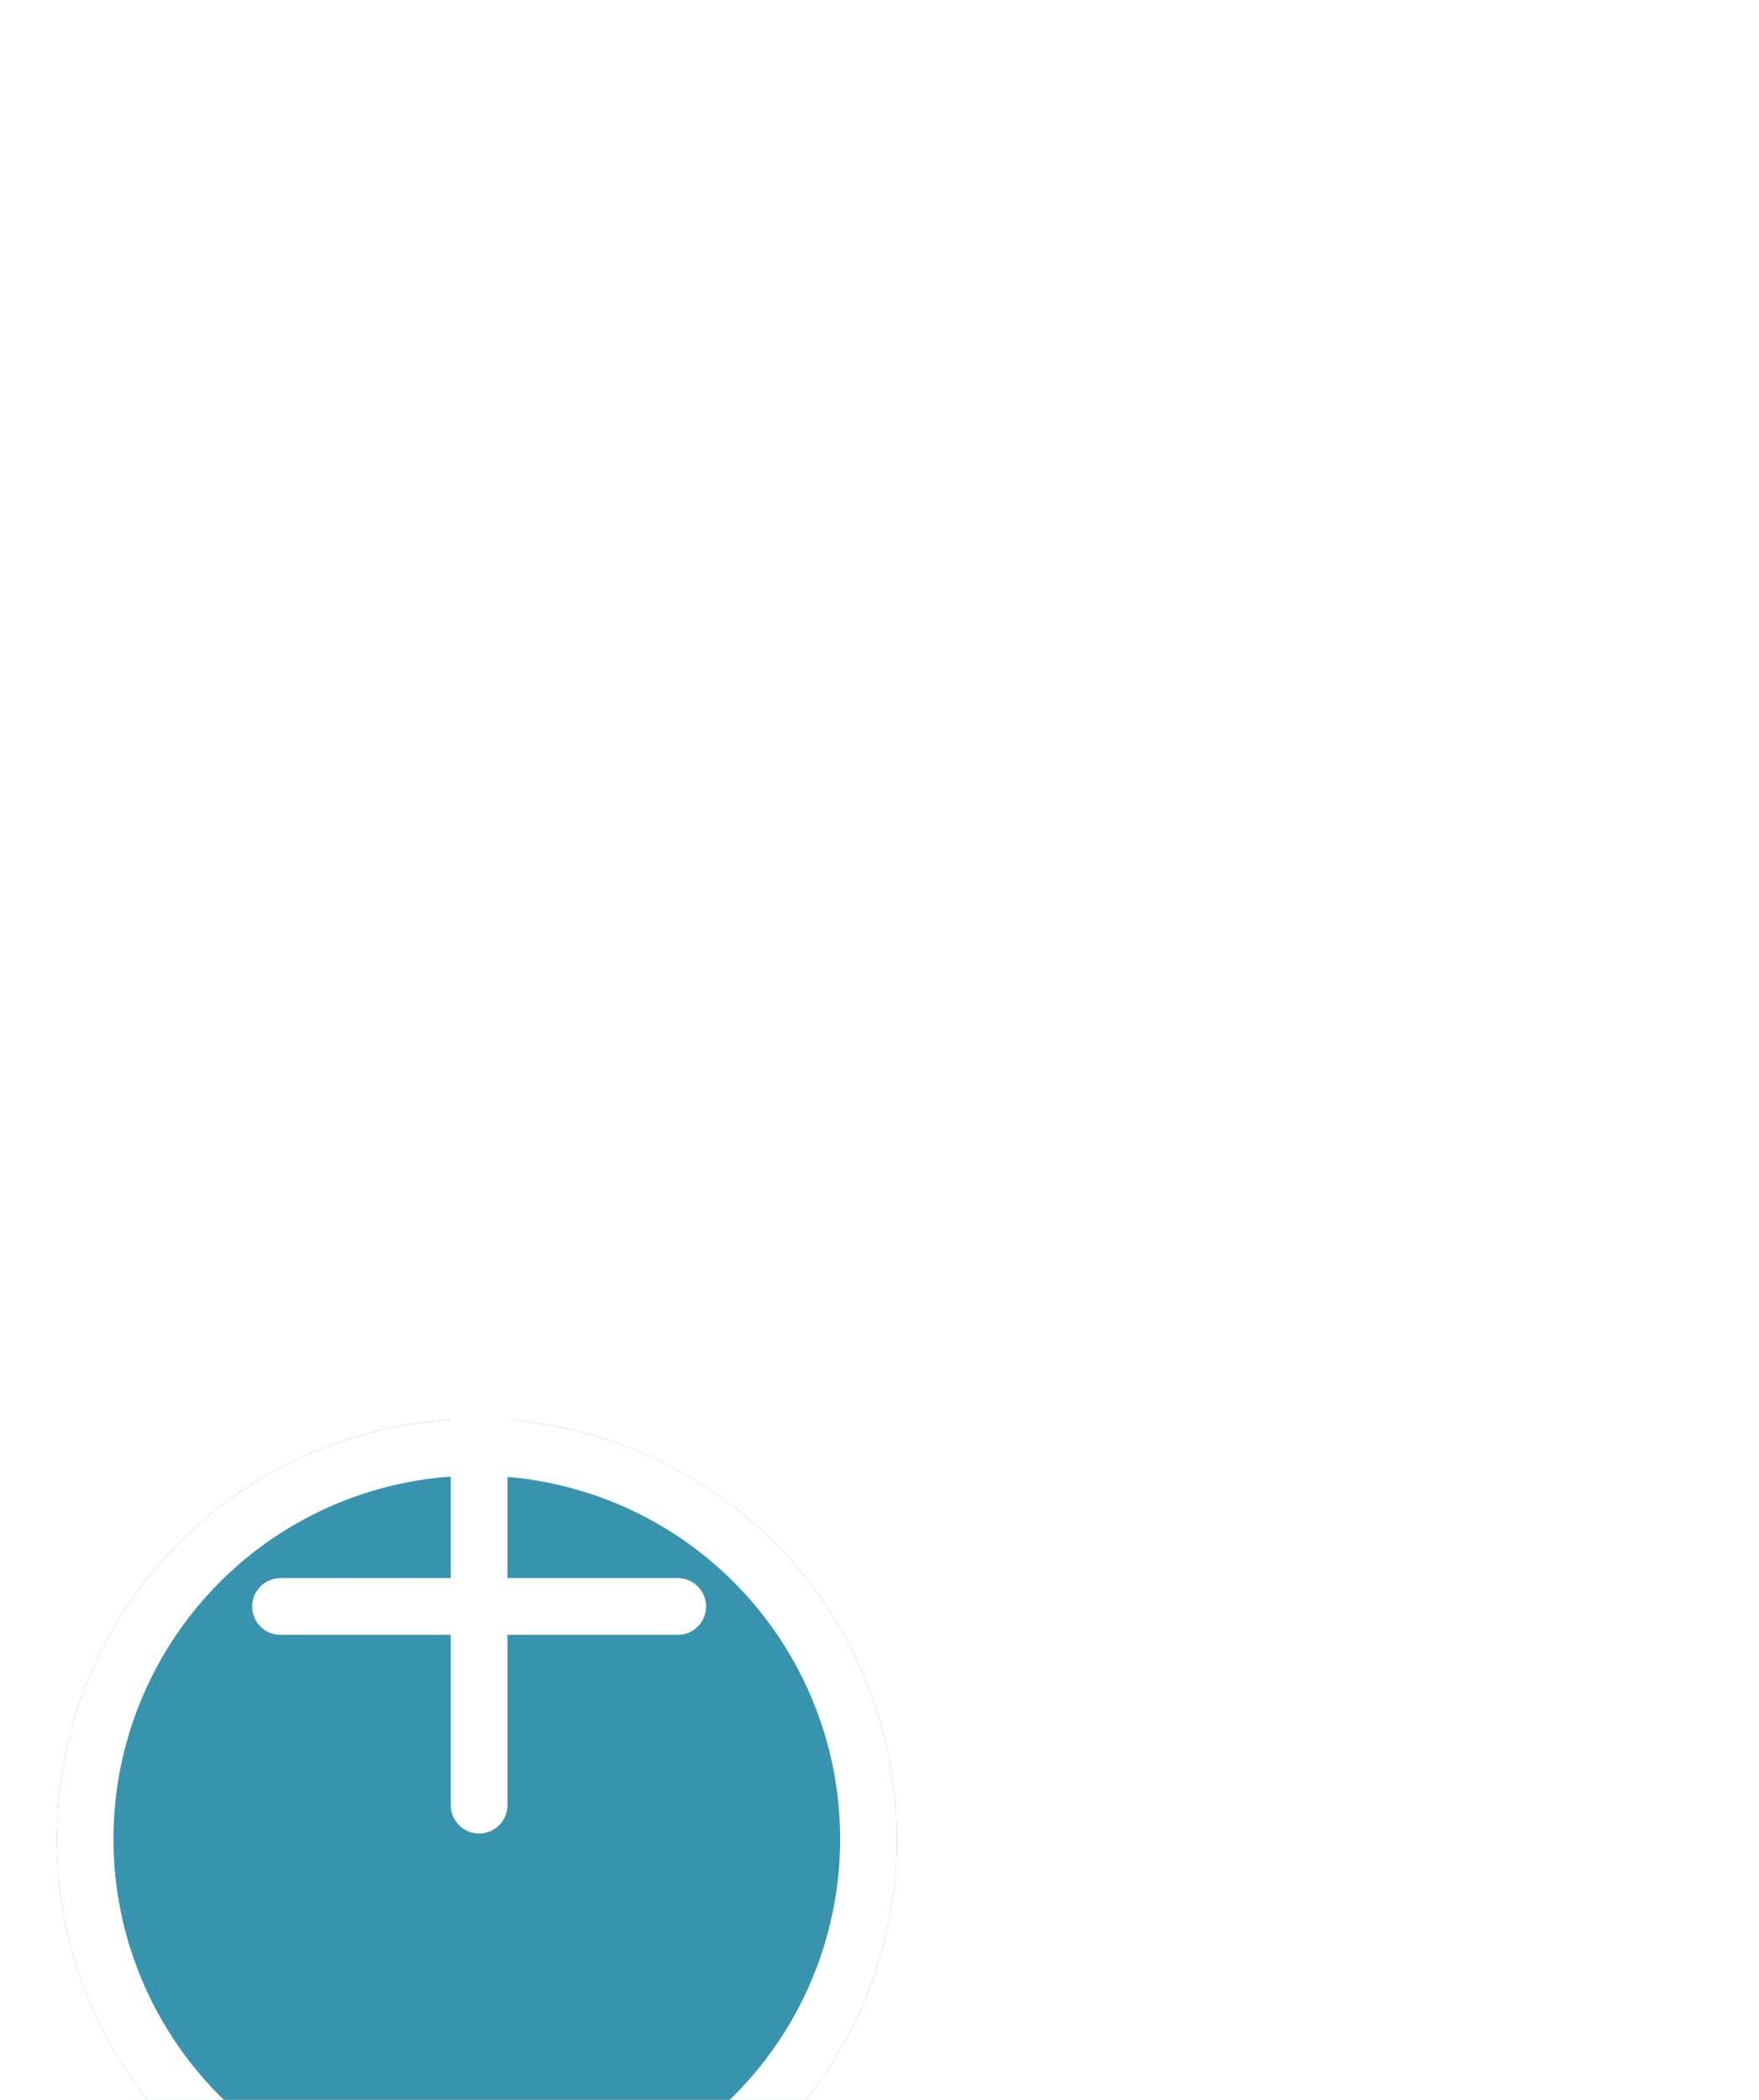 <svg width="31" height="37" viewBox="0 0 31 37" fill="none" xmlns="http://www.w3.org/2000/svg">
<path d="M12.3 4.2C11.757 4.2 11.235 4.416 10.851 4.801C10.466 5.185 10.25 5.706 10.25 6.25V10.35C10.25 10.894 10.466 11.415 10.851 11.8C11.235 12.184 11.757 12.4 12.3 12.4H24.6C25.144 12.4 25.666 12.184 26.05 11.8C26.434 11.415 26.65 10.894 26.65 10.35V6.25C26.65 5.706 26.434 5.185 26.05 4.801C25.666 4.416 25.144 4.2 24.6 4.2H12.3ZM12.3 6.25H24.6V10.35H12.3V6.25ZM16.4 16.5C16.4 15.956 16.616 15.435 17.001 15.05C17.385 14.666 17.907 14.45 18.45 14.45C18.994 14.45 19.515 14.666 19.9 15.05C20.284 15.435 20.5 15.956 20.5 16.5C20.5 17.044 20.284 17.565 19.9 17.95C19.515 18.334 18.994 18.55 18.45 18.55C17.907 18.55 17.385 18.334 17.001 17.95C16.616 17.565 16.4 17.044 16.4 16.5ZM18.45 20.088C17.907 20.088 17.385 20.304 17.001 20.688C16.616 21.073 16.4 21.594 16.4 22.138C16.4 22.681 16.616 23.203 17.001 23.587C17.385 23.972 17.907 24.188 18.45 24.188C18.994 24.188 19.515 23.972 19.9 23.587C20.284 23.203 20.5 22.681 20.5 22.138C20.5 21.594 20.284 21.073 19.9 20.688C19.515 20.304 18.994 20.088 18.45 20.088ZM22.55 16.5C22.55 15.956 22.766 15.435 23.151 15.05C23.535 14.666 24.057 14.45 24.6 14.45C25.144 14.45 25.666 14.666 26.05 15.05C26.434 15.435 26.65 15.956 26.65 16.5C26.65 17.044 26.434 17.565 26.05 17.95C25.666 18.334 25.144 18.55 24.6 18.55C24.057 18.55 23.535 18.334 23.151 17.95C22.766 17.565 22.55 17.044 22.55 16.5ZM24.6 20.088C24.057 20.088 23.535 20.304 23.151 20.688C22.766 21.073 22.55 21.594 22.55 22.138C22.55 22.681 22.766 23.203 23.151 23.587C23.535 23.972 24.057 24.188 24.6 24.188C25.144 24.188 25.666 23.972 26.05 23.587C26.434 23.203 26.65 22.681 26.65 22.138C26.65 21.594 26.434 21.073 26.05 20.688C25.666 20.304 25.144 20.088 24.6 20.088ZM10.25 16.5C10.25 15.956 10.466 15.435 10.851 15.05C11.235 14.666 11.757 14.45 12.3 14.45C12.844 14.45 13.366 14.666 13.75 15.05C14.134 15.435 14.35 15.956 14.35 16.5C14.35 17.044 14.134 17.565 13.75 17.95C13.366 18.334 12.844 18.55 12.3 18.55C11.757 18.55 11.235 18.334 10.851 17.95C10.466 17.565 10.25 17.044 10.25 16.5ZM12.3 20.088C11.757 20.088 11.235 20.304 10.851 20.688C10.466 21.073 10.25 21.594 10.25 22.138C10.25 22.681 10.466 23.203 10.851 23.587C11.235 23.972 11.757 24.188 12.3 24.188C12.844 24.188 13.366 23.972 13.75 23.587C14.134 23.203 14.35 22.681 14.35 22.138C14.35 21.594 14.134 21.073 13.75 20.688C13.366 20.304 12.844 20.088 12.3 20.088ZM11.275 0.1C9.916 0.1 8.613 0.64 7.651 1.601C6.69 2.562 6.15 3.866 6.15 5.225V23.675C6.15 25.034 6.69 26.338 7.651 27.299C8.613 28.26 9.916 28.8 11.275 28.8H25.625C26.985 28.8 28.288 28.26 29.249 27.299C30.21 26.338 30.75 25.034 30.75 23.675V5.225C30.75 3.866 30.21 2.562 29.249 1.601C28.288 0.64 26.985 0.1 25.625 0.1H11.275ZM8.2 5.225C8.2 4.41 8.524 3.627 9.101 3.051C9.678 2.474 10.46 2.15 11.275 2.15H25.625C26.441 2.15 27.223 2.474 27.8 3.051C28.376 3.627 28.7 4.41 28.7 5.225V23.675C28.7 24.491 28.376 25.273 27.8 25.849C27.223 26.426 26.441 26.75 25.625 26.75H11.275C10.46 26.75 9.678 26.426 9.101 25.849C8.524 25.273 8.2 24.491 8.2 23.675V5.225Z" fill="white"/>
<g filter="url(#filter0_d_4126_12723)">
<circle cx="8.403" cy="28.403" r="7.403" fill="#3793AE"/>
<circle cx="8.403" cy="28.403" r="6.903" stroke="white"/>
</g>
<g clip-path="url(#clip0_4126_12723)">
<path d="M4.944 28.306L11.944 28.306" stroke="white" stroke-linecap="round"/>
<path d="M8.444 24.806L8.444 31.806" stroke="white" stroke-linecap="round"/>
</g>
<defs>
<filter id="filter0_d_4126_12723" x="-3.8" y="20.2" width="24.406" height="24.406" filterUnits="userSpaceOnUse" color-interpolation-filters="sRGB">
<feFlood flood-opacity="0" result="BackgroundImageFix"/>
<feColorMatrix in="SourceAlpha" type="matrix" values="0 0 0 0 0 0 0 0 0 0 0 0 0 0 0 0 0 0 127 0" result="hardAlpha"/>
<feOffset dy="4"/>
<feGaussianBlur stdDeviation="2.4"/>
<feComposite in2="hardAlpha" operator="out"/>
<feColorMatrix type="matrix" values="0 0 0 0 0.791 0 0 0 0 0.784 0 0 0 0 0.784 0 0 0 0.25 0"/>
<feBlend mode="normal" in2="BackgroundImageFix" result="effect1_dropShadow_4126_12723"/>
<feBlend mode="normal" in="SourceGraphic" in2="effect1_dropShadow_4126_12723" result="shape"/>
</filter>
<clipPath id="clip0_4126_12723">
<rect width="13.667" height="12.528" fill="white" transform="translate(1 22)"/>
</clipPath>
</defs>
</svg>
